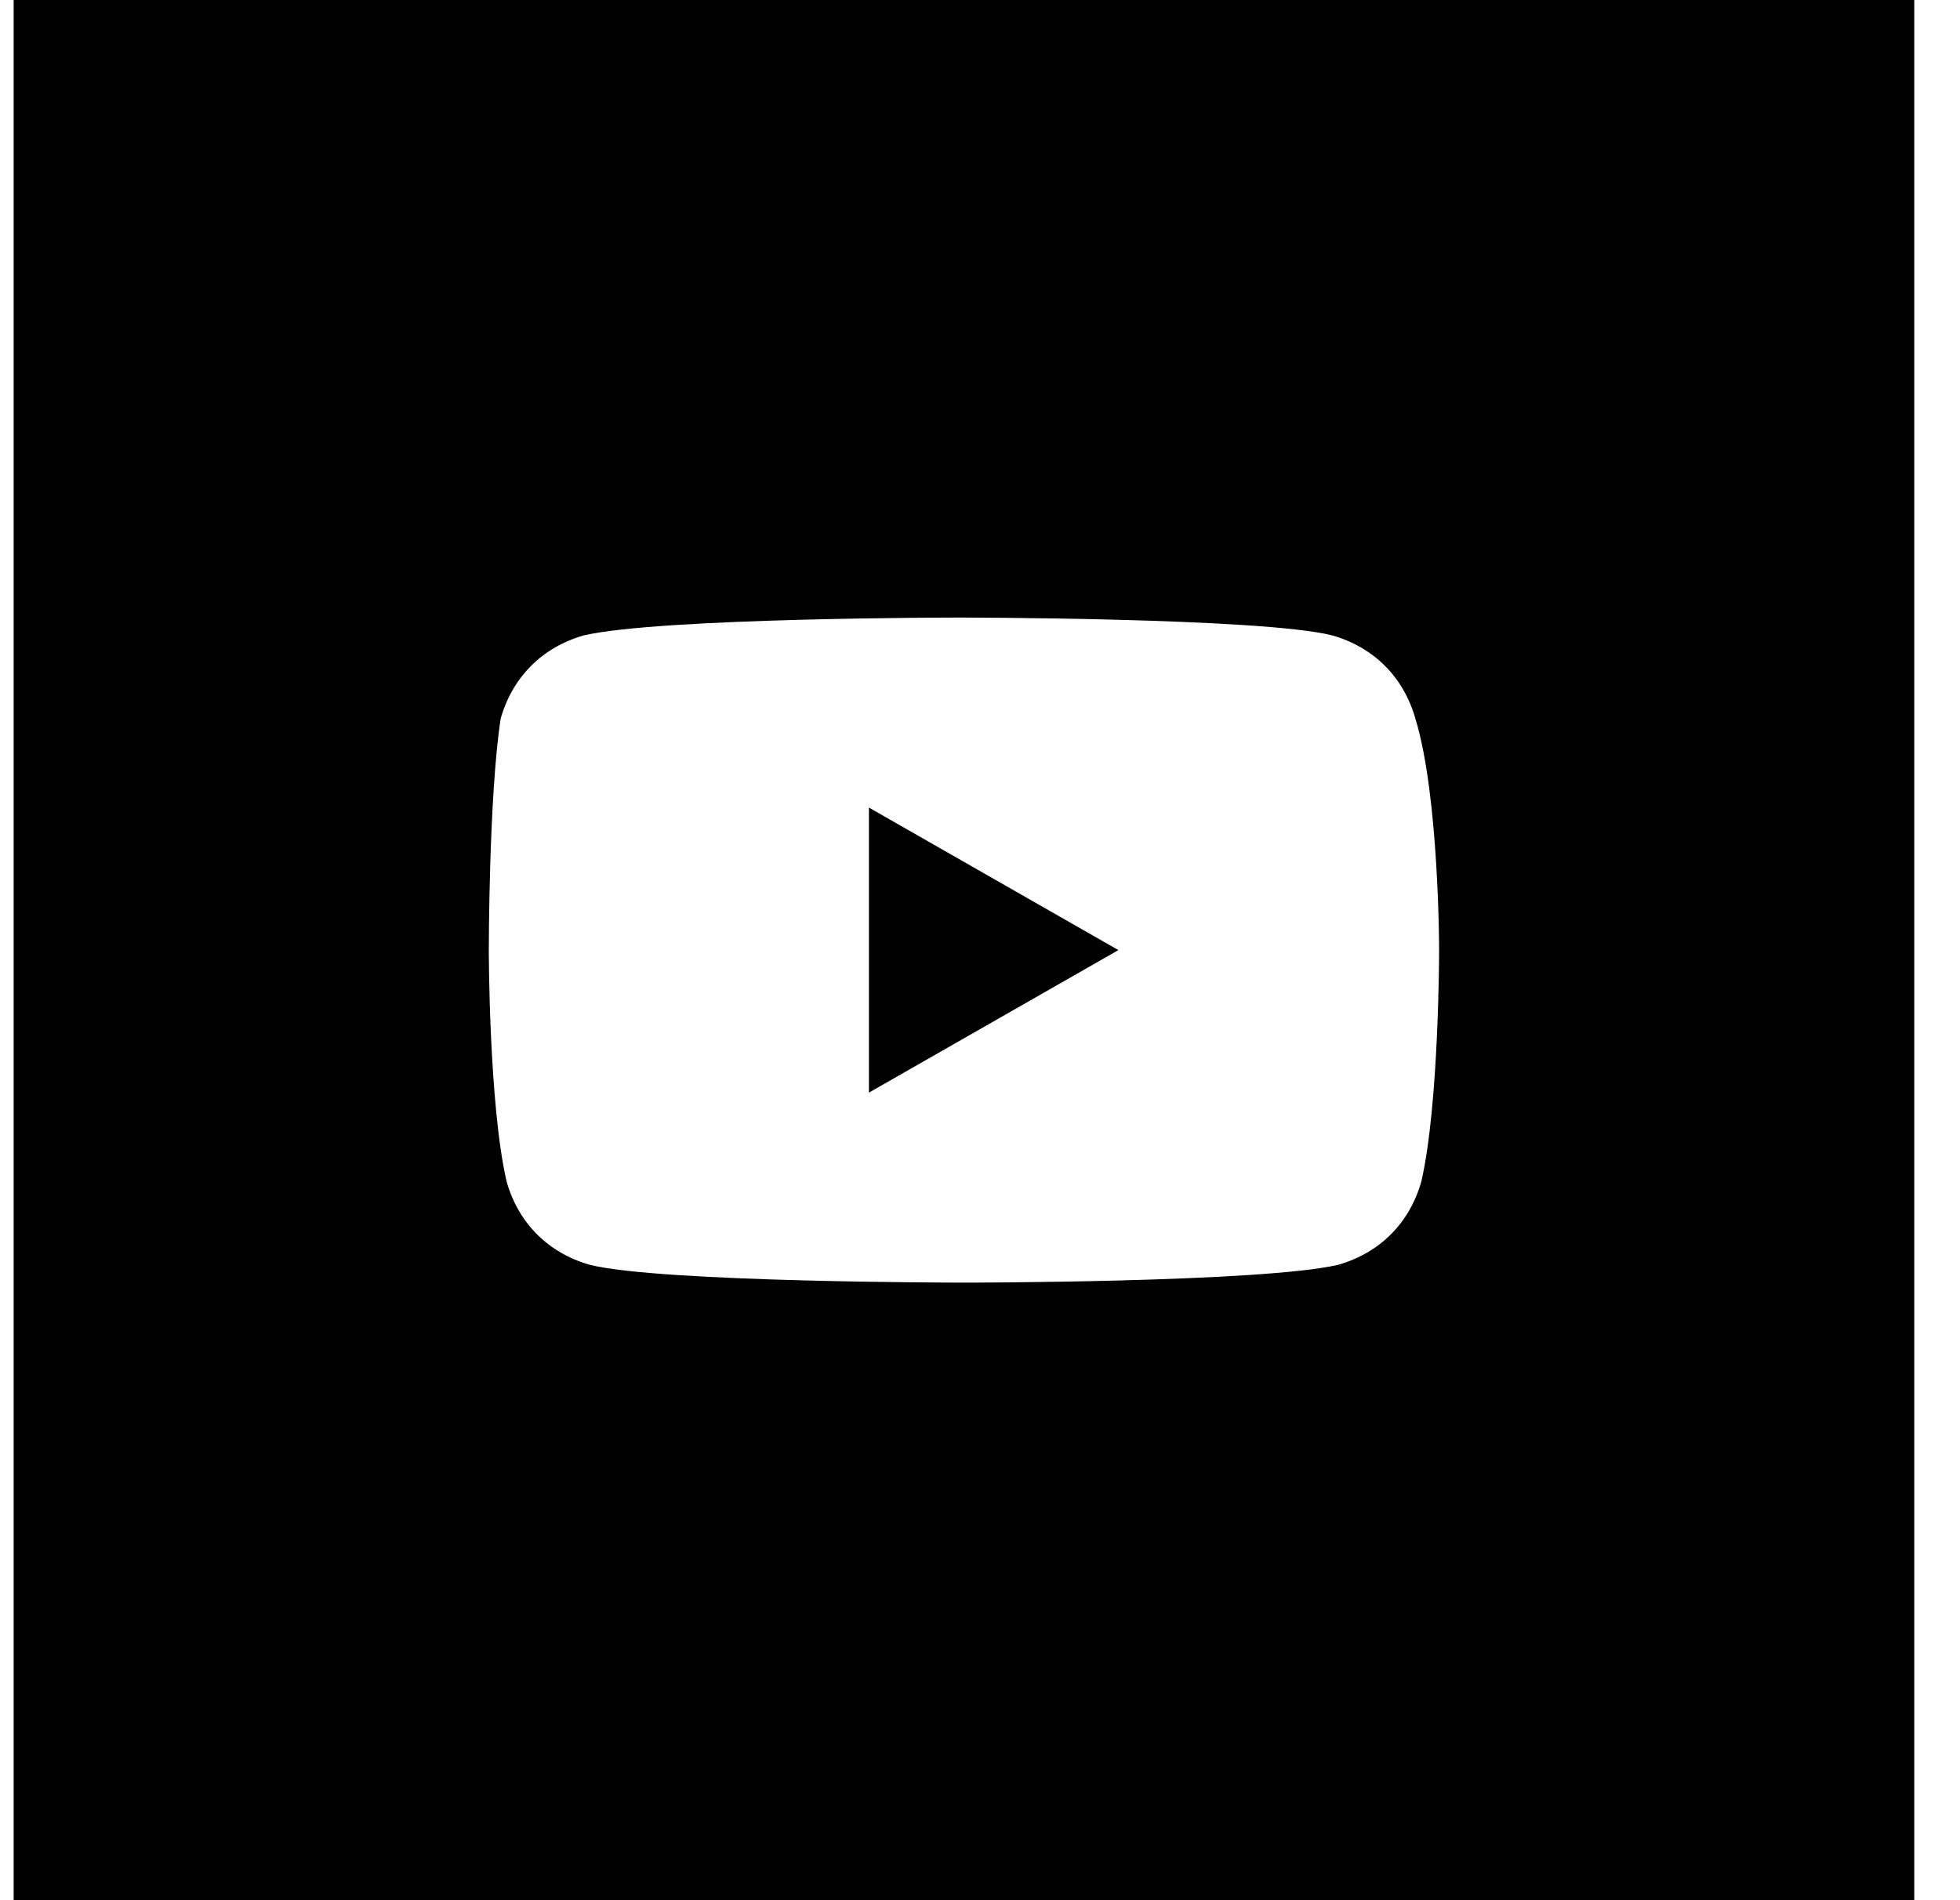 <svg width="33" height="32" viewBox="0 0 33 32" fill="none" xmlns="http://www.w3.org/2000/svg">
<path d="M18.83 16L14.63 13.6V18.4L18.83 16Z" fill="currentColor"/>
<path fill-rule="evenodd" clip-rule="evenodd" d="M0.23 0H32.23V32H0.23V0ZM22.43 10.7C23.13 10.9 23.63 11.4 23.83 12.1C24.23 13.4 24.23 16 24.23 16C24.23 16 24.23 18.6 23.93 19.9C23.73 20.6 23.23 21.1 22.53 21.3C21.23 21.6 16.23 21.6 16.23 21.6C16.23 21.6 11.13 21.6 9.93 21.3C9.23 21.1 8.73 20.6 8.53 19.9C8.23 18.6 8.23 16 8.23 16C8.23 16 8.23 13.4 8.43 12.1C8.63 11.4 9.13 10.9 9.83 10.7C11.13 10.4 16.13 10.4 16.13 10.4C16.13 10.4 21.23 10.4 22.43 10.7Z" fill="currentColor"/>
</svg>
